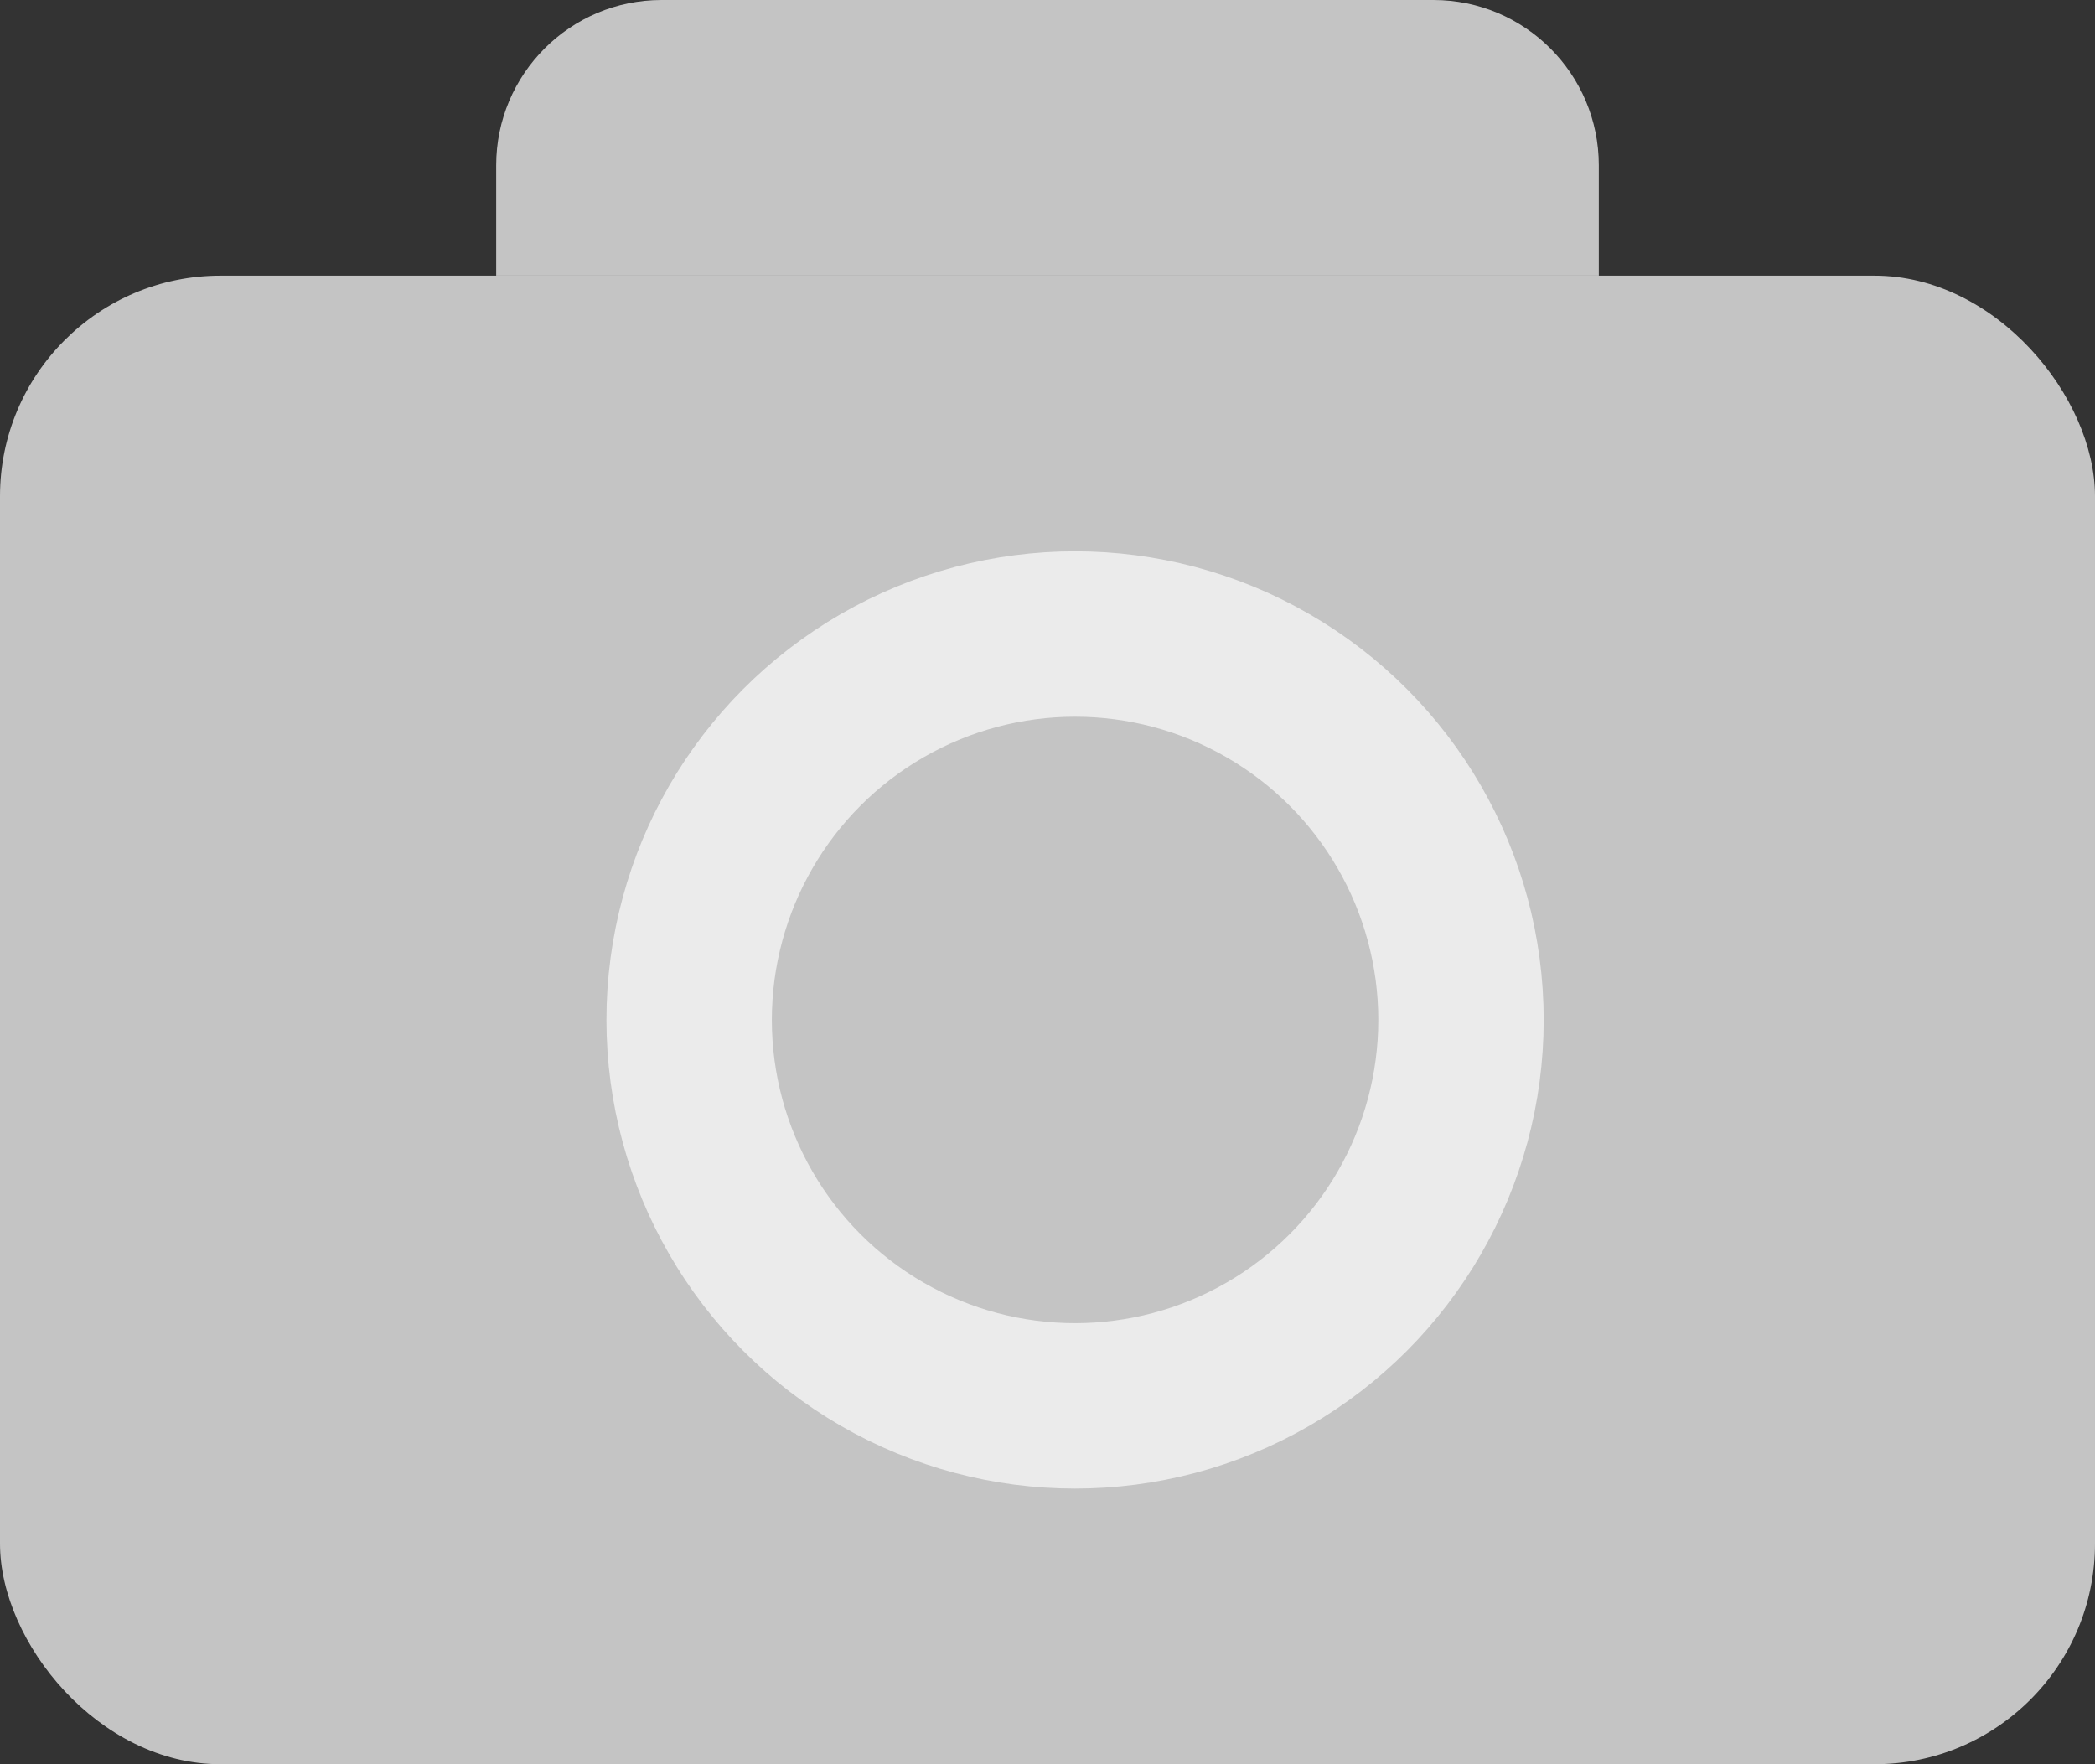 <svg width="38" height="32" viewBox="0 0 38 32" fill="none" xmlns="http://www.w3.org/2000/svg">
<rect x="0" y="0" width="38" height="32" fill="#333333" stroke="none"/>
<rect y="5" width="38" height="27" rx="4" fill="#C4C4C4"/>
<circle cx="19.5" cy="18.5" r="7" stroke="#EBEBEB" stroke-width="3"/>
<path d="M9 3C9 1.343 10.343 0 12 0H26C27.657 0 29 1.343 29 3C29 4.657 29 5 29 5H9C9 5 9 4.657 9 3Z" fill="#C4C4C4"/>
</svg>
